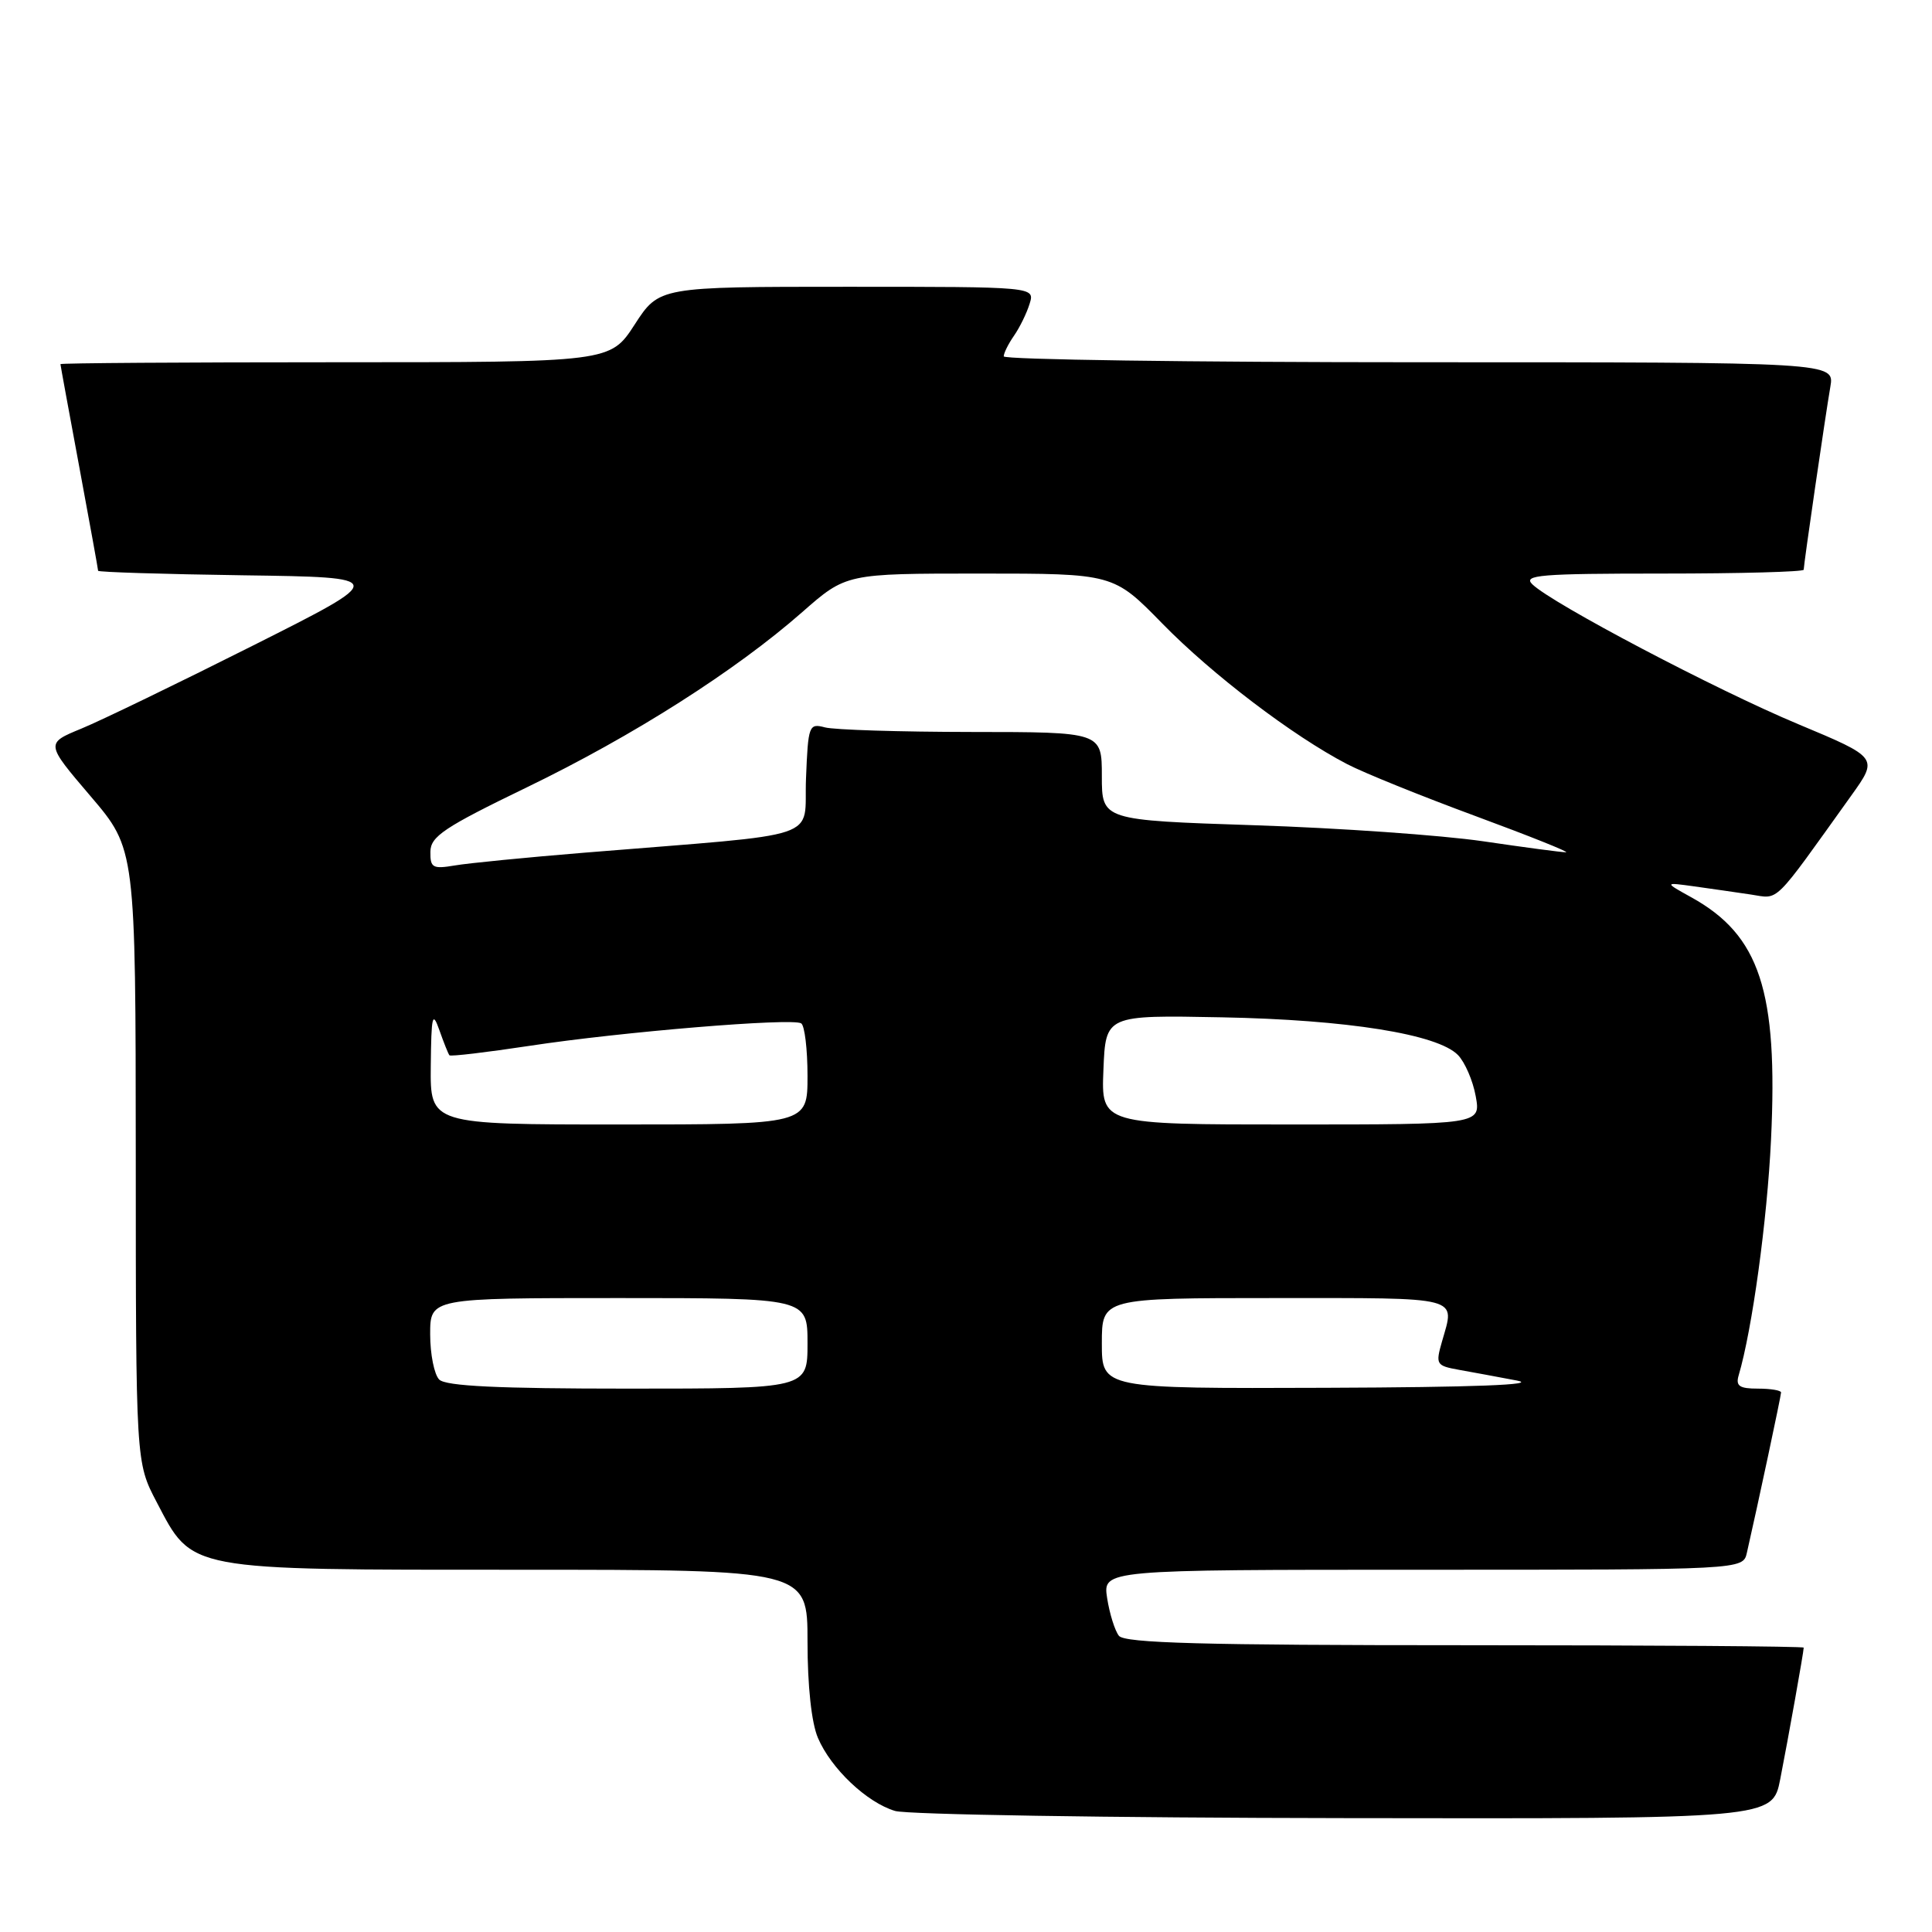 <?xml version="1.0" encoding="UTF-8" standalone="no"?>
<!DOCTYPE svg PUBLIC "-//W3C//DTD SVG 1.1//EN" "http://www.w3.org/Graphics/SVG/1.1/DTD/svg11.dtd" >
<svg xmlns="http://www.w3.org/2000/svg" xmlns:xlink="http://www.w3.org/1999/xlink" version="1.1" viewBox="0 0 256 256">
 <g >
 <path fill="currentColor"
d=" M 235.89 235.75 C 236.96 230.30 239.00 218.87 239.00 218.32 C 239.00 218.14 218.81 218.00 194.12 218.00 C 159.41 218.00 149.02 217.72 148.26 216.75 C 147.72 216.06 147.02 213.81 146.70 211.75 C 146.13 208.00 146.13 208.00 188.54 208.00 C 230.96 208.00 230.96 208.00 231.47 205.75 C 232.94 199.32 236.00 184.95 236.00 184.51 C 236.00 184.23 234.62 184.00 232.93 184.00 C 230.48 184.00 229.97 183.65 230.38 182.25 C 232.17 176.20 234.16 161.72 234.67 151.00 C 235.61 131.31 233.18 123.93 224.13 118.91 C 220.50 116.90 220.50 116.90 224.50 117.45 C 226.70 117.76 230.07 118.24 232.00 118.53 C 235.82 119.10 234.77 120.13 245.28 105.45 C 248.90 100.40 248.90 100.40 238.26 95.95 C 227.37 91.40 205.67 79.98 203.04 77.42 C 201.77 76.19 204.07 76.00 220.29 76.00 C 230.58 76.00 239.00 75.77 239.00 75.49 C 239.00 74.79 241.85 55.21 242.53 51.25 C 243.09 48.00 243.09 48.00 188.05 48.00 C 157.77 48.00 133.00 47.65 133.00 47.22 C 133.00 46.79 133.61 45.56 134.37 44.47 C 135.12 43.39 136.05 41.49 136.43 40.25 C 137.13 38.00 137.13 38.00 112.24 38.00 C 87.34 38.00 87.34 38.00 84.10 43.00 C 80.86 48.00 80.86 48.00 44.43 48.00 C 24.39 48.00 8.00 48.11 8.01 48.25 C 8.01 48.39 9.14 54.53 10.51 61.90 C 11.88 69.28 13.00 75.45 13.00 75.63 C 13.00 75.81 21.66 76.08 32.25 76.23 C 51.50 76.50 51.50 76.50 33.50 85.55 C 23.60 90.53 13.37 95.48 10.77 96.55 C 6.03 98.50 6.03 98.50 12.00 105.50 C 17.97 112.50 17.97 112.50 17.99 153.14 C 18.00 193.77 18.00 193.77 20.75 199.02 C 25.56 208.20 24.47 208.00 68.73 208.00 C 107.00 208.00 107.00 208.00 107.00 217.53 C 107.00 223.40 107.53 228.30 108.38 230.28 C 110.12 234.36 114.86 238.84 118.60 239.96 C 120.20 240.44 147.01 240.87 178.18 240.91 C 234.86 241.00 234.86 241.00 235.89 235.75 Z  M 58.20 182.80 C 57.54 182.14 57.00 179.44 57.00 176.80 C 57.00 172.00 57.00 172.00 82.00 172.00 C 107.00 172.00 107.00 172.00 107.00 178.00 C 107.00 184.00 107.00 184.00 83.20 184.00 C 66.02 184.00 59.07 183.67 58.20 182.80 Z  M 146.00 178.00 C 146.00 172.00 146.00 172.00 169.00 172.00 C 193.92 172.00 192.80 171.71 191.08 177.73 C 190.20 180.80 190.29 180.96 193.33 181.51 C 195.07 181.82 198.53 182.46 201.00 182.93 C 203.96 183.49 195.33 183.82 175.75 183.89 C 146.00 184.00 146.00 184.00 146.00 178.00 Z  M 57.08 141.25 C 57.15 134.52 57.30 133.90 58.22 136.50 C 58.80 138.15 59.40 139.65 59.55 139.83 C 59.70 140.01 64.47 139.44 70.16 138.58 C 82.29 136.73 104.96 134.85 106.16 135.60 C 106.62 135.88 107.00 139.02 107.00 142.56 C 107.00 149.00 107.00 149.00 82.00 149.00 C 57.00 149.00 57.00 149.00 57.08 141.25 Z  M 146.21 141.75 C 146.50 134.50 146.50 134.50 161.91 134.80 C 178.51 135.12 190.48 137.03 193.18 139.79 C 194.10 140.73 195.17 143.19 195.54 145.25 C 196.22 149.00 196.22 149.00 171.07 149.00 C 145.91 149.00 145.91 149.00 146.21 141.75 Z  M 57.03 112.86 C 57.05 110.83 58.85 109.63 69.78 104.34 C 83.88 97.52 97.47 88.87 106.31 81.10 C 112.12 76.00 112.12 76.00 129.83 76.00 C 147.54 76.00 147.54 76.00 154.02 82.63 C 160.63 89.39 171.32 97.52 178.50 101.25 C 180.70 102.40 188.35 105.49 195.50 108.13 C 202.65 110.77 208.05 112.93 207.50 112.93 C 206.95 112.94 202.00 112.28 196.50 111.47 C 191.00 110.67 177.39 109.71 166.25 109.35 C 146.00 108.68 146.00 108.68 146.00 102.84 C 146.00 97.00 146.00 97.00 128.75 96.99 C 119.26 96.98 110.51 96.71 109.30 96.38 C 107.19 95.82 107.08 96.11 106.80 103.15 C 106.46 111.47 109.83 110.34 77.50 112.98 C 69.80 113.61 62.04 114.37 60.25 114.68 C 57.34 115.17 57.00 114.98 57.03 112.86 Z "/>
</g>
</svg>
